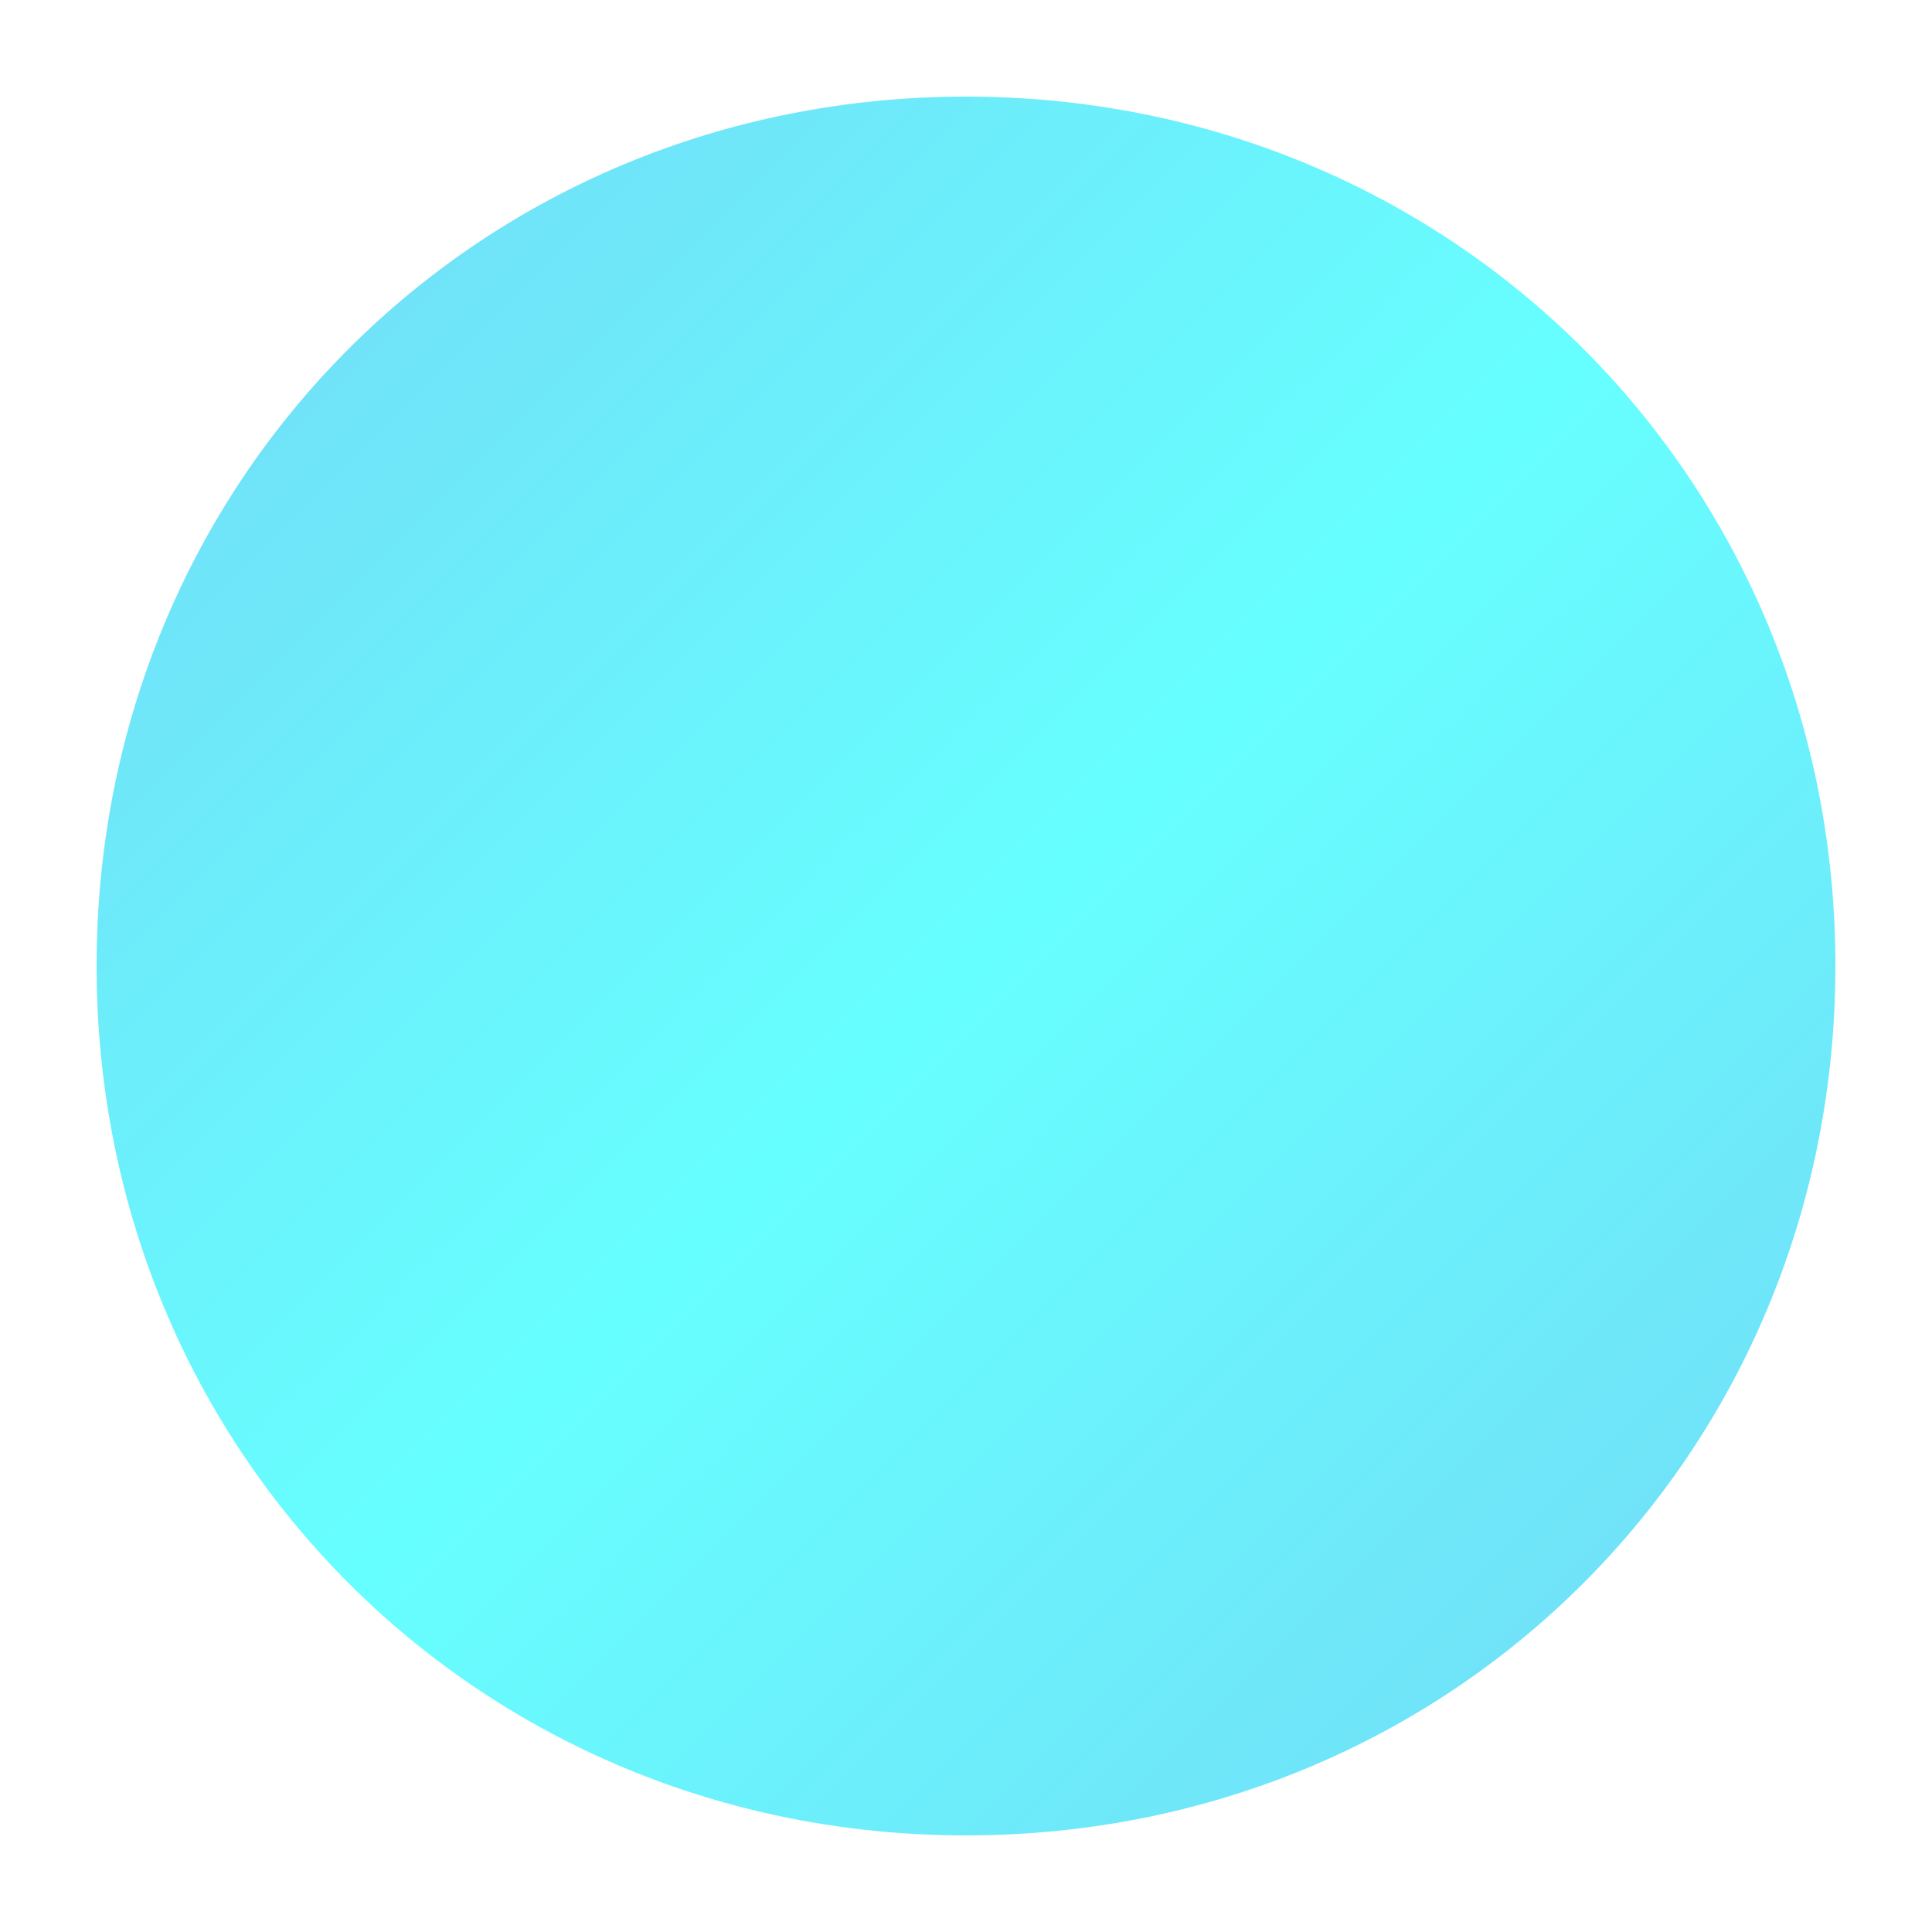 ﻿<?xml version="1.0" encoding="utf-8"?>
<svg version="1.1" xmlns:xlink="http://www.w3.org/1999/xlink" width="10px" height="10px" xmlns="http://www.w3.org/2000/svg">
  <defs>
    <linearGradient gradientUnits="userSpaceOnUse" x1="10" y1="8" x2="20" y2="18" id="LinearGradient785">
      <stop id="Stop786" stop-color="#73dbf6" offset="0" />
      <stop id="Stop787" stop-color="#73dbf6" offset="0.09" />
      <stop id="Stop788" stop-color="#66ffff" offset="0.5" />
      <stop id="Stop789" stop-color="#73dbf6" offset="0.91" />
      <stop id="Stop790" stop-color="#73dbf6" offset="1" />
    </linearGradient>
  </defs>
  <g transform="matrix(1 0 0 1 -10 -8 )">
    <path d="M 15 8.5  C 17.52 8.5  19.5 10.48  19.5 13  C 19.5 15.52  17.52 17.5  15 17.5  C 12.48 17.5  10.5 15.52  10.5 13  C 10.5 10.48  12.48 8.5  15 8.5  Z " fill-rule="nonzero" fill="url(#LinearGradient785)" stroke="none" />
  </g>
</svg>